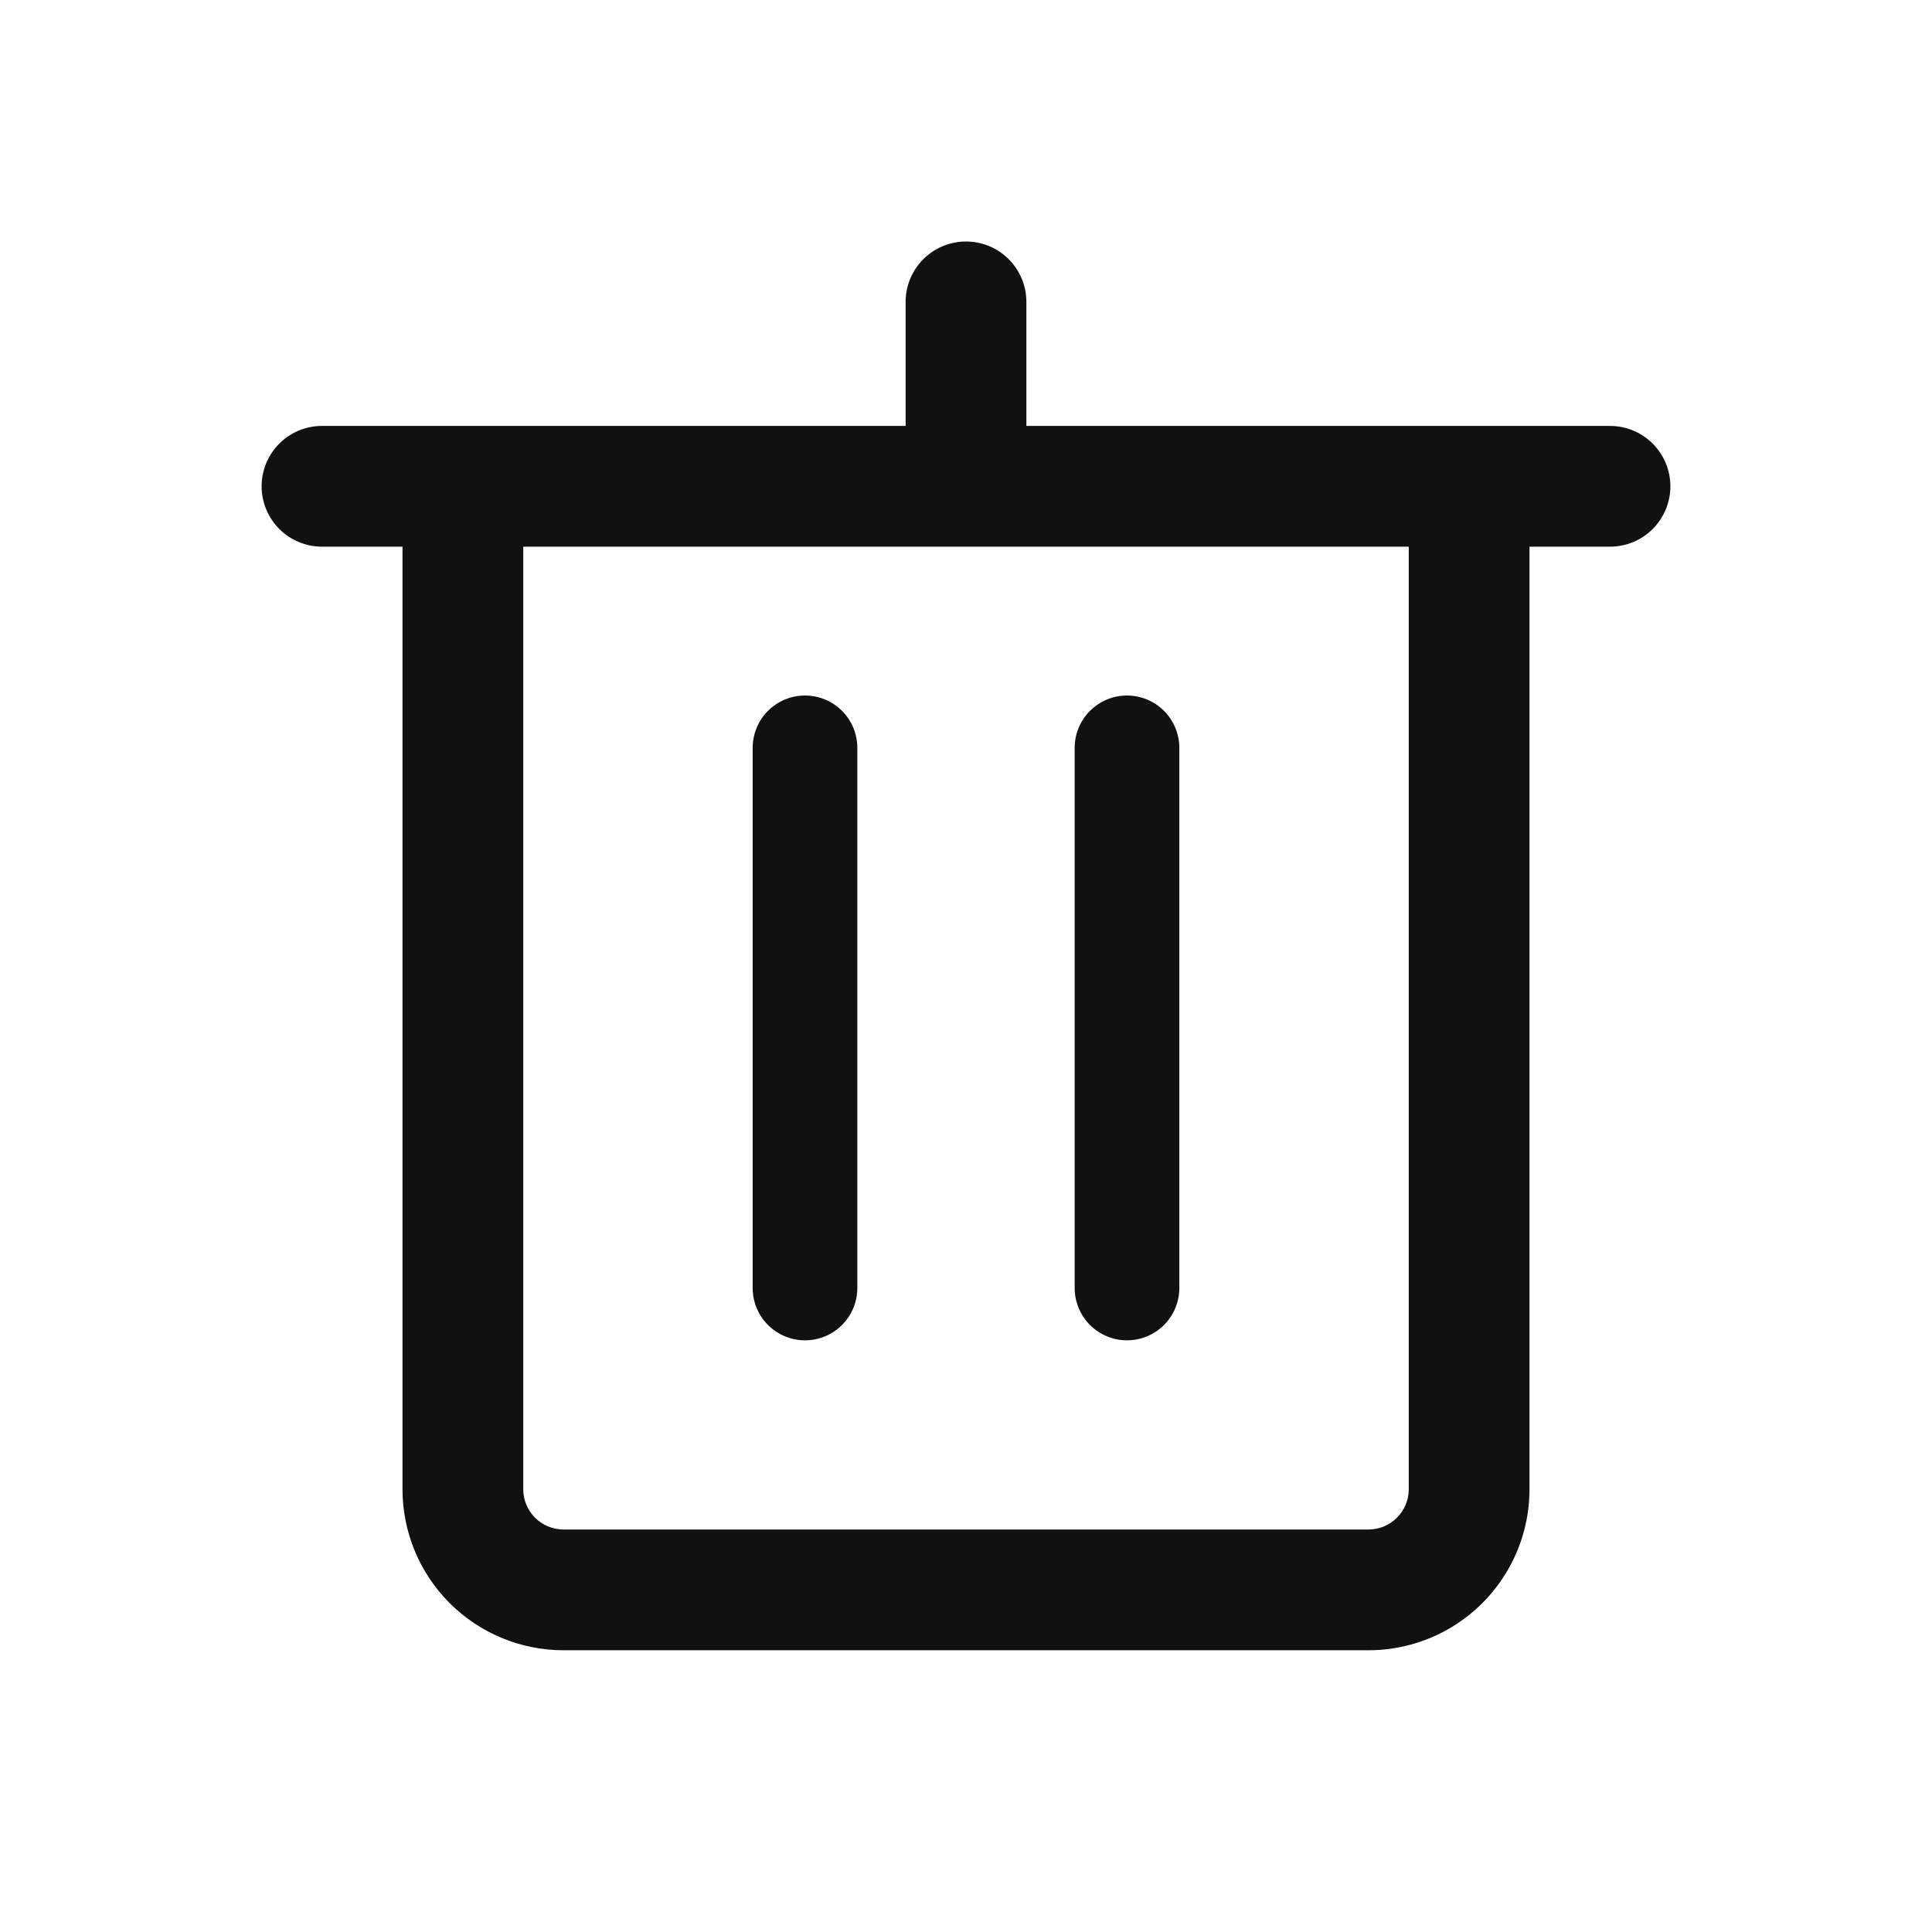 <svg xmlns="http://www.w3.org/2000/svg" width="24" height="24" viewBox="0 0 24 24">
    <defs>
        <clipPath id="3fitv6bo3a">
            <path data-name="패스 631" d="M-3.25-21h24V3h-24z" style="fill:none;clip-rule:evenodd"/>
        </clipPath>
        <clipPath id="j86m4t03mb">
            <path data-name="패스 630" d="M8.75-18a.75.75 0 0 1 .75.75v1.541h7.25a.75.75 0 0 1 .75.75.75.75 0 0 1-.75.75h-1V-2.5a2 2 0 0 1-2 2h-10a2 2 0 0 1-2-2v-11.709h-1a.75.75 0 0 1-.75-.75.75.75 0 0 1 .75-.75H8v-1.541a.75.75 0 0 1 .75-.75zm5.5 3.791h-11V-2.5a.5.5 0 0 0 .5.5h10a.5.5 0 0 0 .5-.5zm-7.5 1.849a.65.65 0 0 1 .65.651V-5a.65.65 0 0 1-.65.65A.65.65 0 0 1 6.1-5v-6.709a.65.65 0 0 1 .65-.651zm4 0a.65.65 0 0 1 .65.651V-5a.65.65 0 0 1-.65.65.65.65 0 0 1-.65-.65v-6.709a.65.65 0 0 1 .65-.651z" style="fill:none;clip-rule:evenodd"/>
        </clipPath>
    </defs>
    <g data-name="그룹 471" style="clip-path:url(#3fitv6bo3a)" transform="translate(3.25 21)">
        <g data-name="그룹 470" style="clip-path:url(#j86m4t03mb)">
            <path data-name="패스 629" d="M-1-19h19.5V.5H-1z" style="fill:#111"/>
        </g>
    </g>
</svg>
